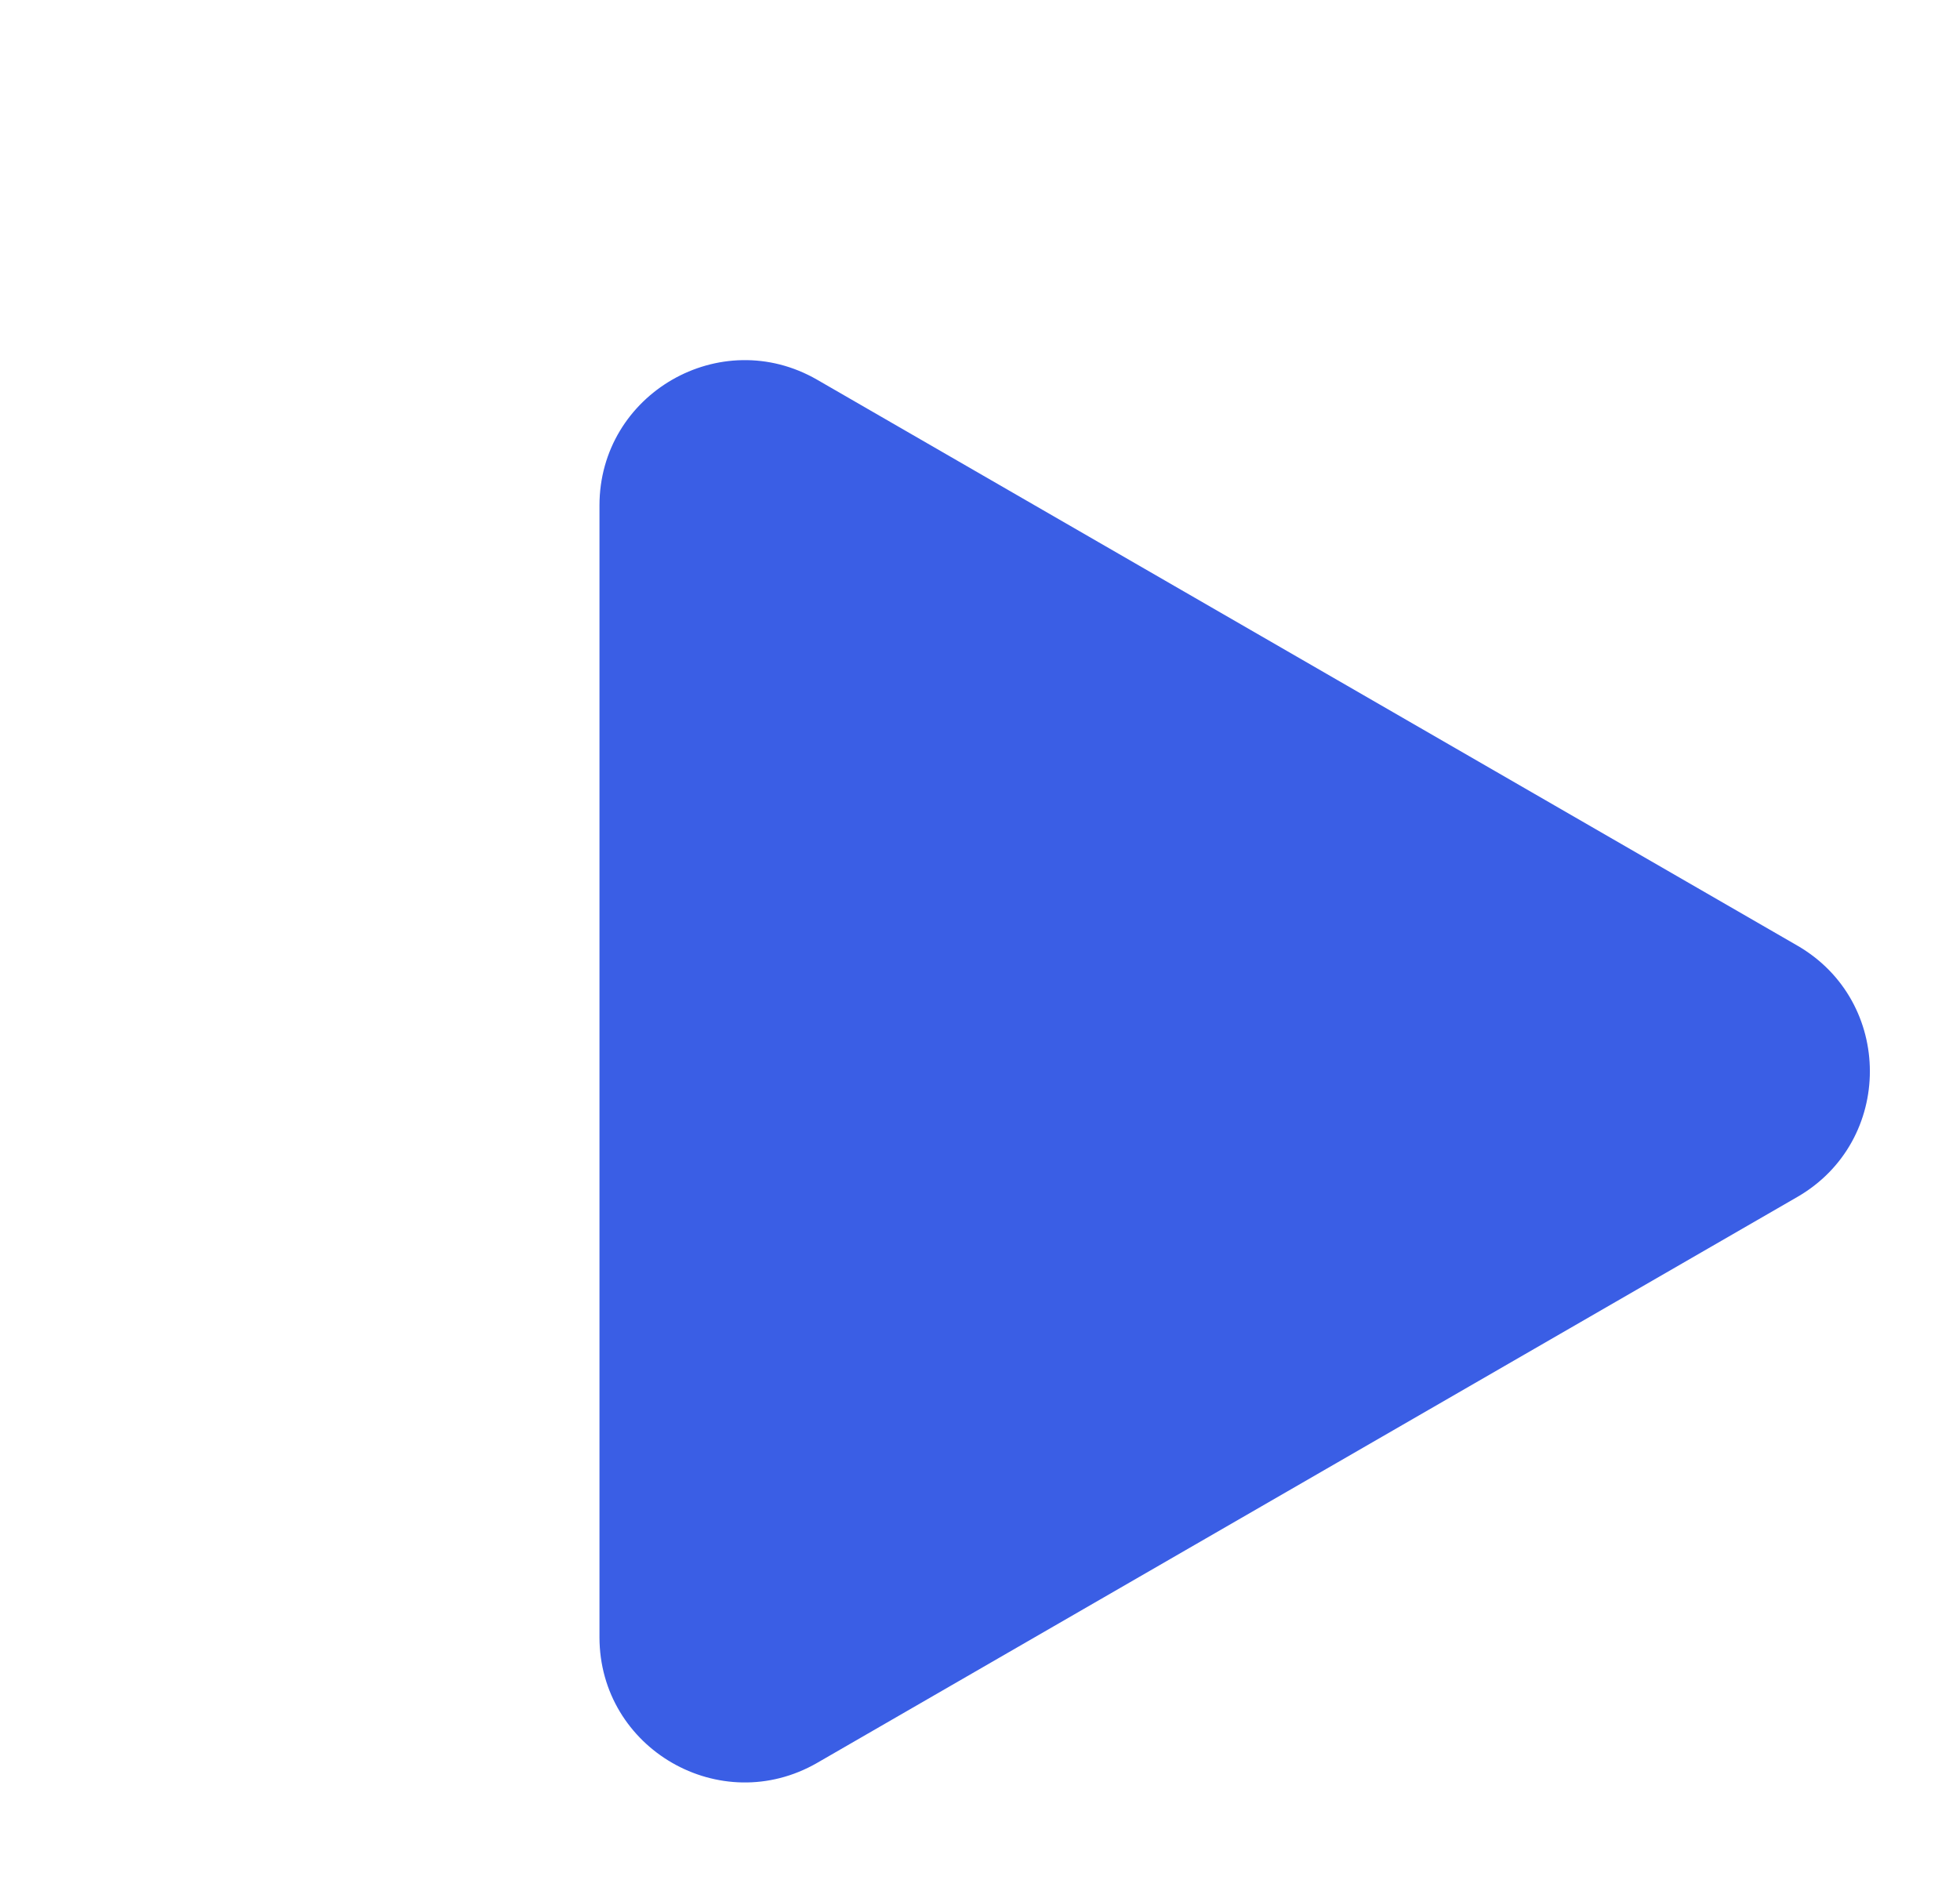 <svg width="27" height="26" viewBox="0 0 27 26" fill="none" xmlns="http://www.w3.org/2000/svg">
    <path d="M8.258 6.964C8.258 5.425 9.925 4.462 11.258 5.232L24.758 13.026C26.092 13.796 26.092 15.721 24.758 16.49L11.258 24.285C9.925 25.054 8.258 24.092 8.258 22.553L8.258 6.964Z" fill="#3A5EE5"/>
</svg>

